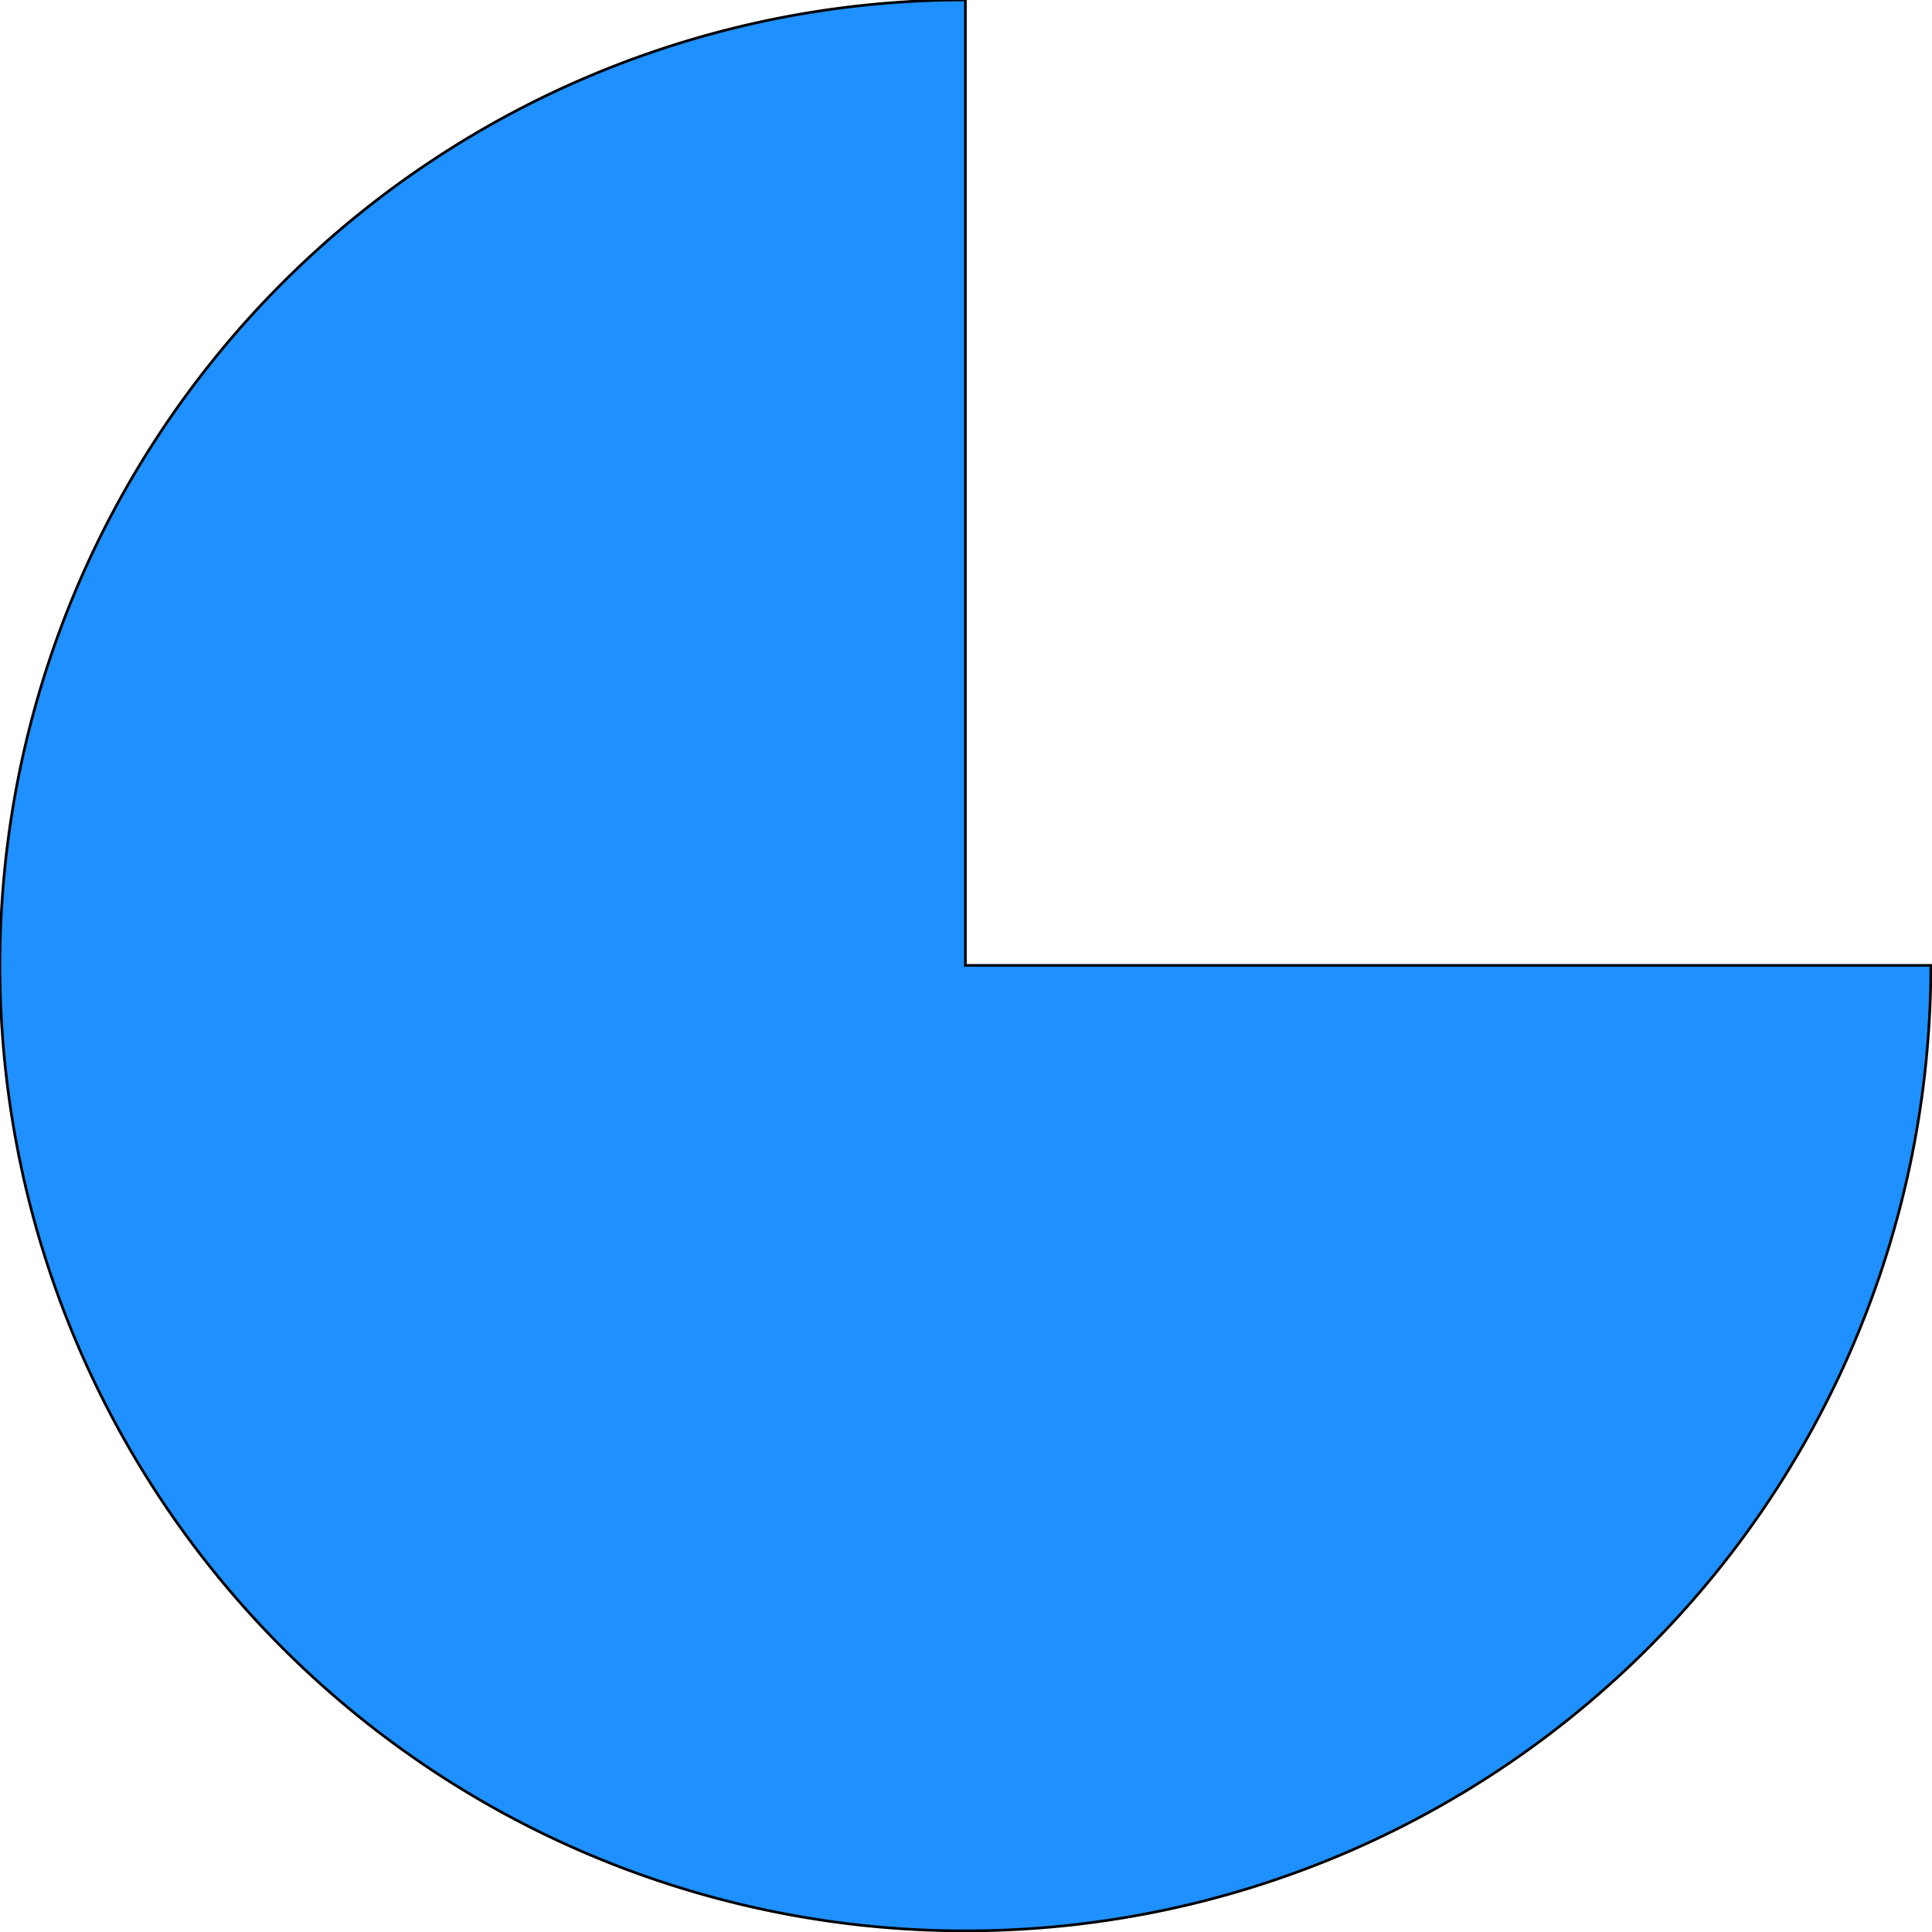 <svg viewBox="0 0 500 500" xmlns="http://www.w3.org/2000/svg" fill="currentColor" xmlns:bx="https://boxy-svg.com">
    <path style="fill: rgb(30, 144, 255); stroke: rgb(0, 0, 0);" transform="matrix(0.696, 0, 0, 0.696, -42.479, -42.479)" d="M 779 420 A 359 359 0 1 1 420 61 L 420 420 Z" bx:shape="pie 420 420 0 359 90 360 1@22eb5962"></path>
</svg>